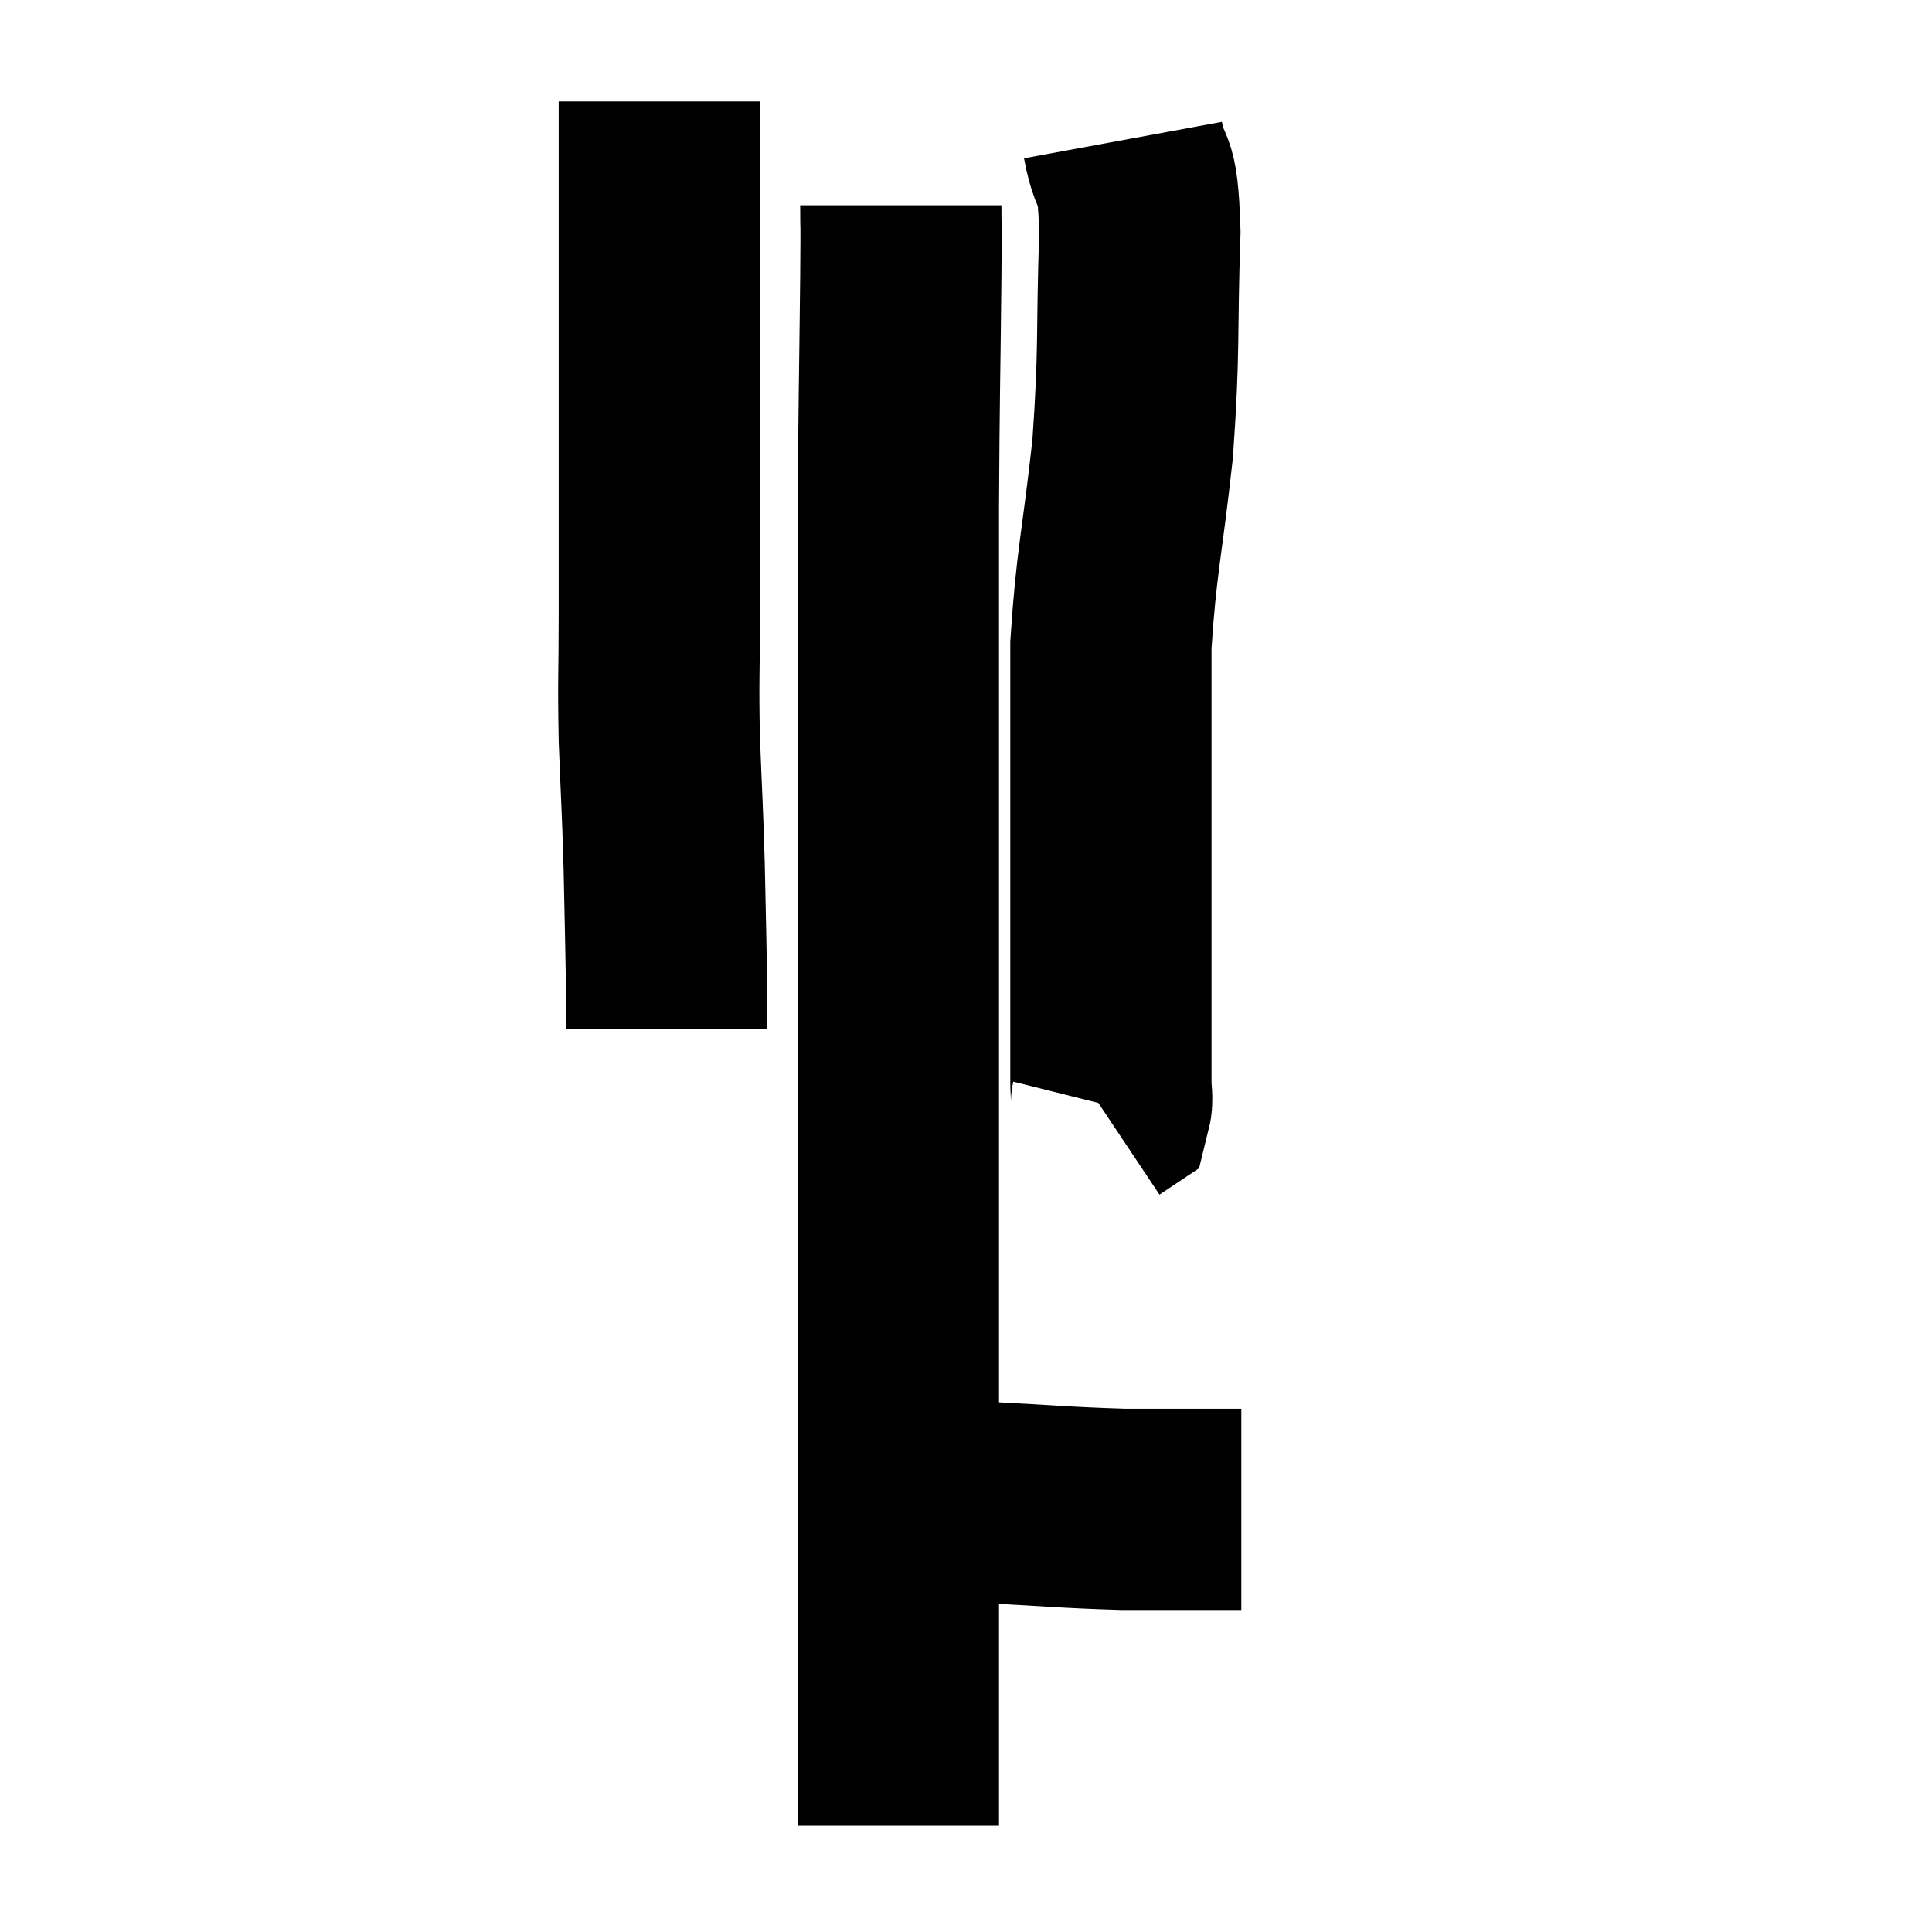 <svg width="48" height="48" viewBox="0 0 48 48" xmlns="http://www.w3.org/2000/svg"><path d="M 16.38 2.52 C 16.38 4.86, 16.38 4.845, 16.38 7.2 C 16.38 9.57, 16.38 9.915, 16.38 11.94 C 16.38 13.62, 16.38 13.695, 16.38 15.3 C 16.38 16.83, 16.35 16.815, 16.38 18.36 C 16.44 19.92, 16.455 19.965, 16.5 21.48 C 16.53 22.95, 16.545 23.445, 16.56 24.42 C 16.56 24.9, 16.56 25.095, 16.56 25.38 L 16.56 25.56" fill="none" stroke="black" stroke-width="5"></path><path d="M 27.9 3.48 C 28.11 4.62, 28.26 3.84, 28.32 5.76 C 28.23 8.46, 28.32 8.595, 28.14 11.16 C 27.87 13.59, 27.735 13.95, 27.6 16.02 C 27.6 17.73, 27.6 17.58, 27.6 19.44 C 27.6 21.45, 27.6 21.6, 27.6 23.46 C 27.6 25.17, 27.6 25.875, 27.6 26.88 C 27.6 27.18, 27.645 27.3, 27.6 27.48 L 27.42 27.6" fill="none" stroke="black" stroke-width="5"></path><path d="M 22.38 5.1 C 22.38 6, 22.395 5.025, 22.38 6.9 C 22.35 9.75, 22.335 9.795, 22.32 12.6 C 22.32 15.36, 22.32 15.765, 22.32 18.12 C 22.32 20.07, 22.32 19.65, 22.32 22.02 C 22.32 24.81, 22.32 24.945, 22.32 27.6 C 22.32 30.12, 22.32 30.195, 22.32 32.64 C 22.32 35.01, 22.32 35.1, 22.32 37.38 C 22.32 39.57, 22.32 40.215, 22.32 41.76 C 22.32 42.66, 22.32 42.69, 22.32 43.56 C 22.32 44.4, 22.32 44.79, 22.32 45.24 C 22.32 45.3, 22.32 45.33, 22.32 45.36 L 22.32 45.36" fill="none" stroke="black" stroke-width="5"></path><path d="M 22.8 37.2 C 23.01 37.17, 22.83 37.11, 23.22 37.14 C 23.79 37.23, 23.19 37.23, 24.36 37.32 C 26.13 37.41, 26.415 37.455, 27.9 37.5 C 29.1 37.5, 29.565 37.5, 30.3 37.5 C 30.57 37.5, 30.705 37.5, 30.84 37.5 L 30.84 37.5" fill="none" stroke="black" stroke-width="5"></path></svg>